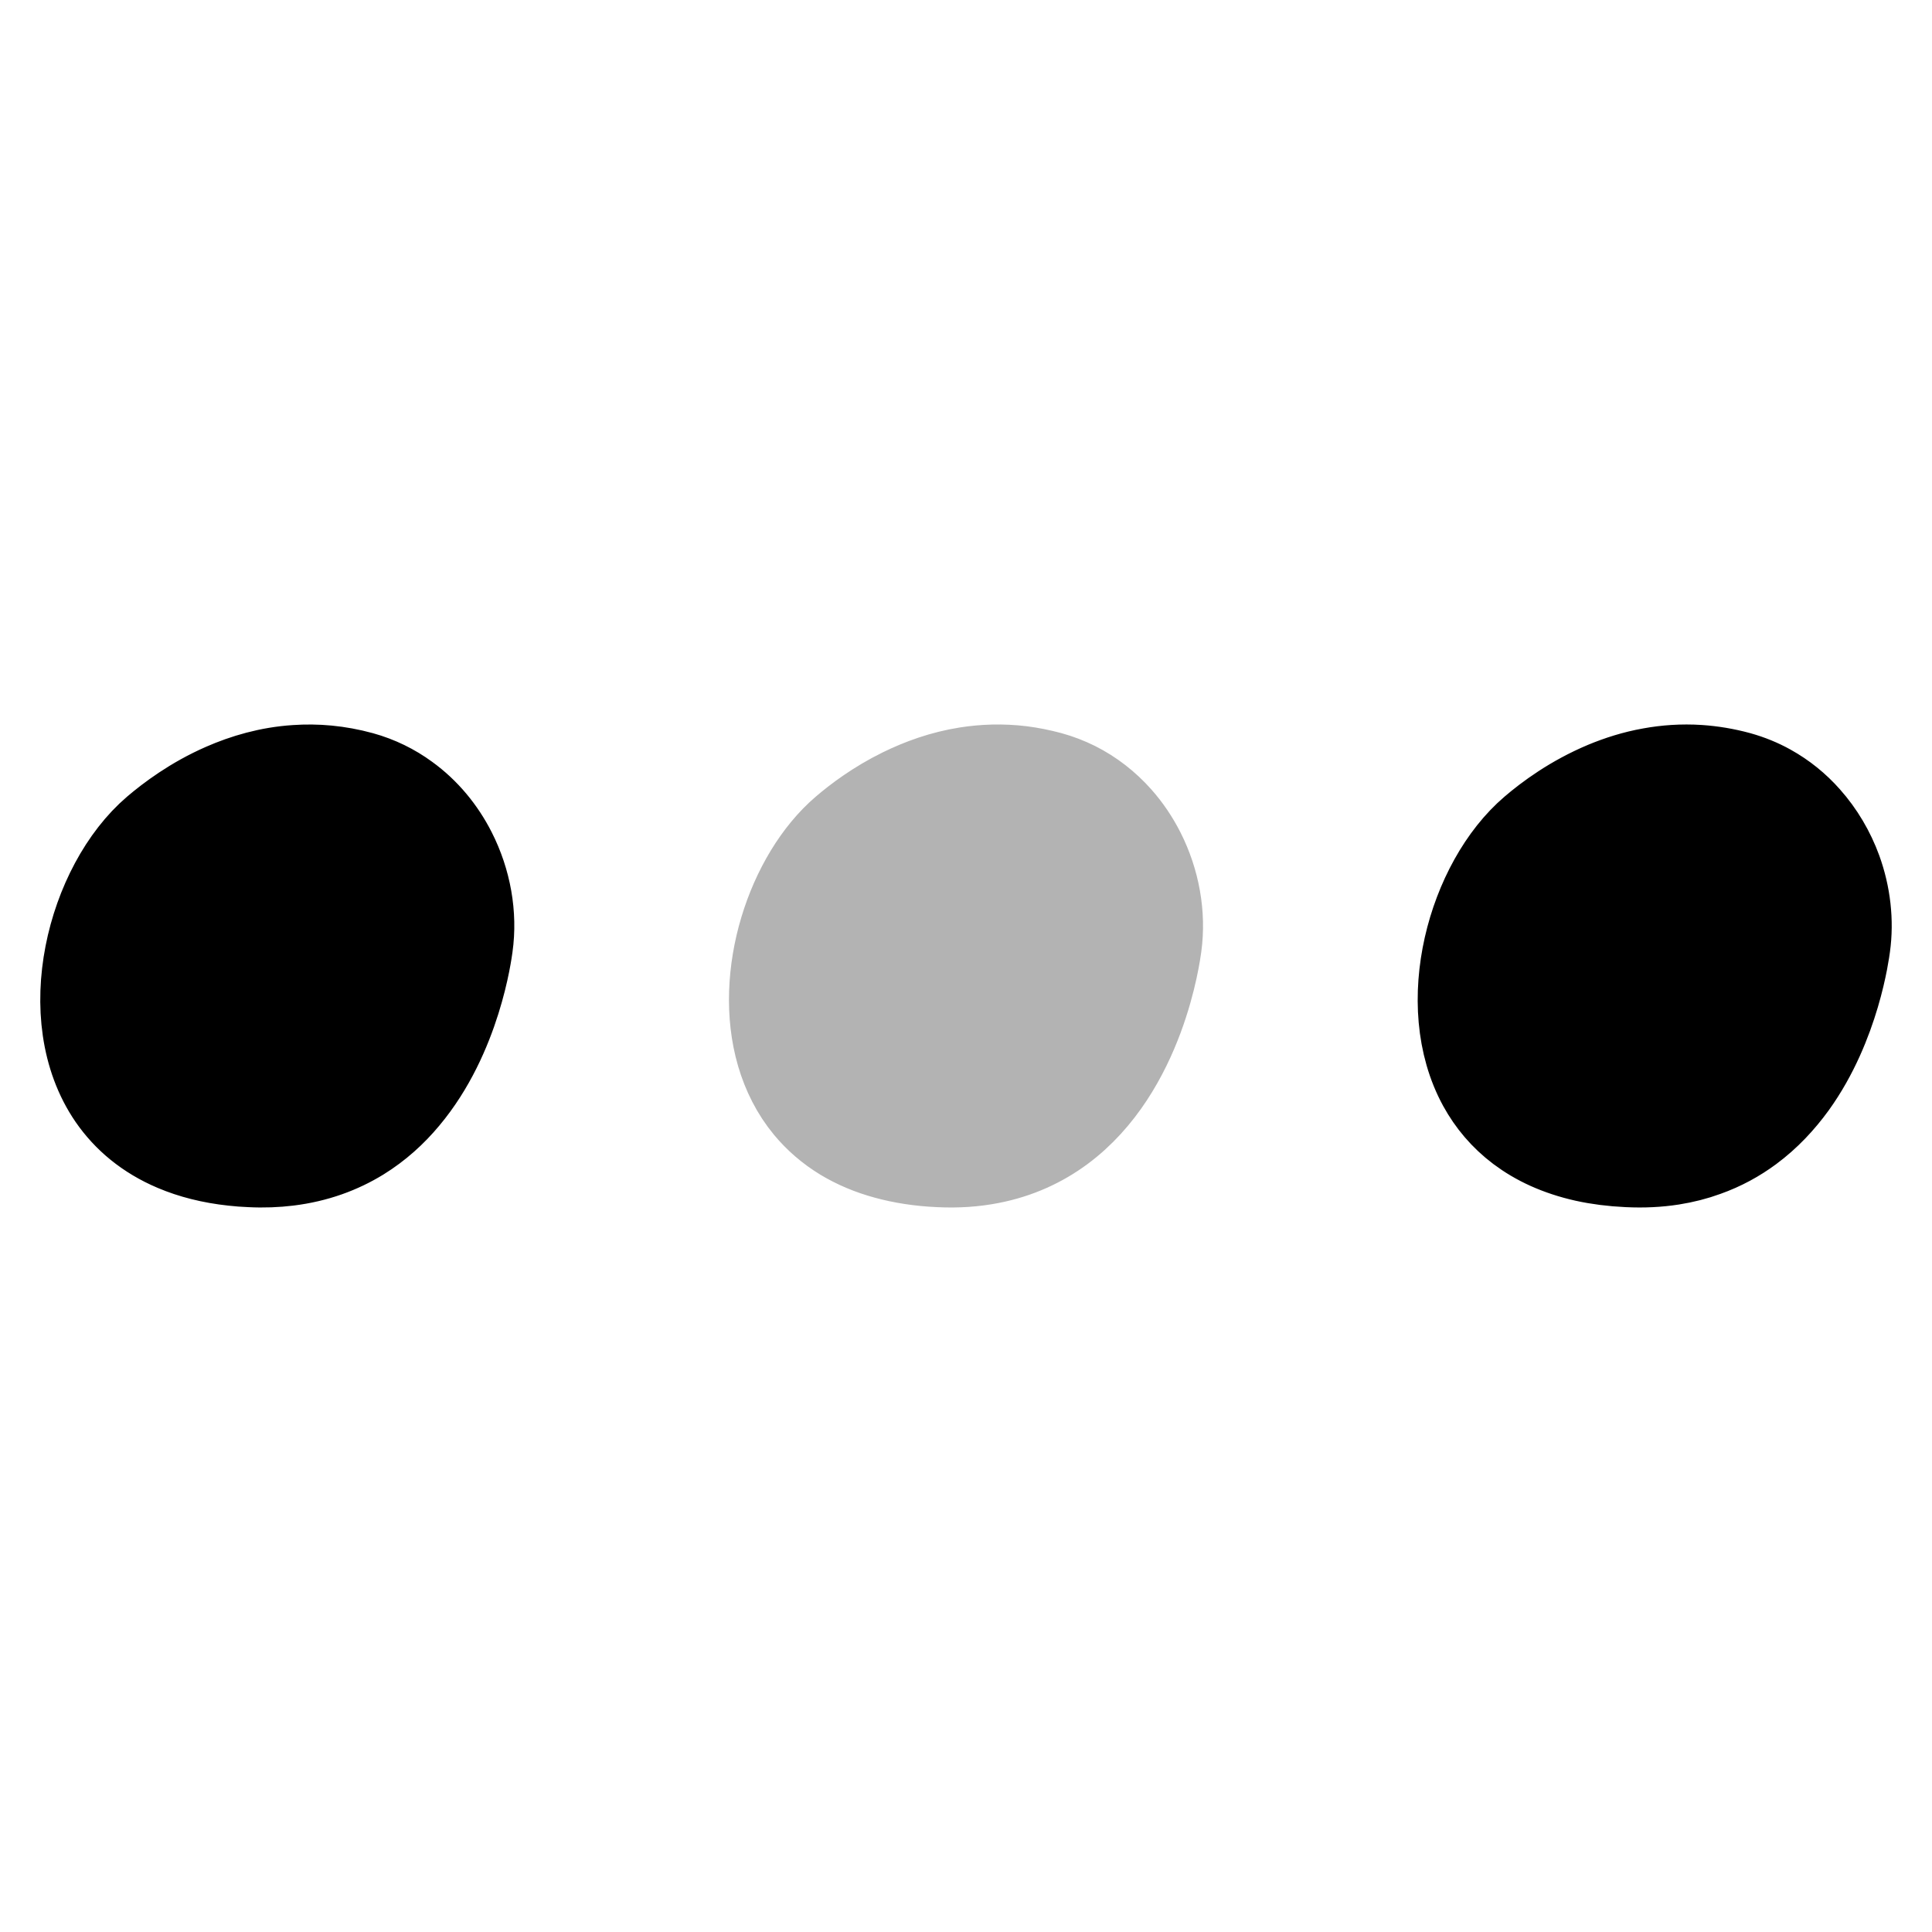<svg width="24" height="24" viewBox="0 0 24 24" fill="none" xmlns="http://www.w3.org/2000/svg">
<path d="M11.661 14.496C11.417 14.485 11.197 14.45 11 14.396M11.661 14.496L13.377 9.713M11.661 14.496C11.895 14.508 12.11 14.492 12.306 14.454M10.459 10.276C9.772 10.863 9.36 12.114 9.649 13.104M10.459 10.276L9.649 13.104M10.459 10.276C10.614 10.143 10.864 9.953 11.188 9.794M9.649 13.104C9.721 13.349 9.835 13.579 10 13.778M10 13.778L11.188 9.794M10 13.778C10.122 13.925 10.271 14.056 10.45 14.165M11.188 9.794C11.423 9.679 11.696 9.579 12 9.531M12 9.531L10.45 14.165M12 9.531C12.217 9.497 12.449 9.488 12.694 9.518M10.45 14.165C10.61 14.261 10.792 14.34 11 14.396M11 14.396L12.694 9.518M12.694 9.518C12.812 9.533 12.932 9.557 13.055 9.59C13.168 9.621 13.276 9.663 13.377 9.713M13.377 9.713C13.589 9.819 13.774 9.965 13.927 10.137M12.306 14.454L13.927 10.137M12.306 14.454C12.664 14.385 12.962 14.243 13.21 14.06M13.927 10.137C14.042 10.266 14.139 10.411 14.217 10.564M14.217 10.564C14.406 10.936 14.482 11.361 14.427 11.759C14.415 11.841 14.23 13.306 13.21 14.06M14.217 10.564L13.21 14.06" stroke="black" stroke-opacity="0.3" stroke-linecap="round"/>
<path d="M4.5 9.59C4.208 9.51 3.93 9.488 3.671 9.506M4.5 9.59L3.584 14.48M4.5 9.59C4.713 9.649 4.905 9.744 5.073 9.867M1.904 10.276C1.081 10.979 0.652 12.636 1.351 13.654M1.904 10.276L1.351 13.654M1.904 10.276C2.079 10.127 2.375 9.903 2.76 9.735M20.217 14.496C20.024 14.487 19.846 14.464 19.682 14.428M20.217 14.496L21.109 9.505M20.217 14.496C20.418 14.506 20.605 14.496 20.778 14.469M21.611 9.59C21.439 9.543 21.271 9.516 21.109 9.505M21.611 9.59L20.778 14.469M21.611 9.59C21.75 9.629 21.88 9.682 22 9.749M19.015 10.276C18.232 10.944 17.806 12.476 18.367 13.5M19.015 10.276L18.367 13.5M19.015 10.276C19.106 10.198 19.23 10.1 19.383 10M1.351 13.654C1.536 13.922 1.799 14.146 2.154 14.296M2.154 14.296L2.76 9.735M2.154 14.296C2.366 14.386 2.612 14.45 2.893 14.48M2.76 9.735C3.025 9.619 3.332 9.528 3.671 9.506M3.671 9.506L2.893 14.48M2.893 14.48C2.962 14.488 3.033 14.493 3.106 14.496C3.275 14.505 3.435 14.498 3.584 14.48M3.584 14.48C3.942 14.436 4.244 14.322 4.5 14.165M5.073 9.867L4.5 14.165M5.073 9.867C5.325 10.049 5.524 10.292 5.662 10.564M4.5 14.165C4.725 14.026 4.915 13.853 5.073 13.663M5.073 13.663C5.728 12.883 5.861 11.828 5.871 11.759C5.927 11.361 5.851 10.936 5.662 10.564M5.073 13.663L5.662 10.564M18.367 13.5C18.484 13.713 18.643 13.903 18.851 14.06M19.922 9.713L19.216 14.275M19.922 9.713C19.717 9.799 19.536 9.9 19.383 10M19.922 9.713C20.098 9.64 20.291 9.578 20.5 9.541M19.216 14.275C19.081 14.214 18.959 14.141 18.851 14.06M19.216 14.275C19.356 14.338 19.511 14.39 19.682 14.428M18.851 14.06L19.383 10M20.5 9.541L19.682 14.428M20.5 9.541C20.691 9.506 20.895 9.491 21.109 9.505M20.778 14.469C20.929 14.445 21.07 14.409 21.201 14.361M21.201 14.361L22 9.749M21.201 14.361C21.413 14.286 21.601 14.182 21.766 14.06M22 9.749C22.184 9.851 22.346 9.983 22.482 10.137M22.482 10.137L21.766 14.06M22.482 10.137C22.654 10.33 22.787 10.557 22.875 10.798M21.766 14.06C21.984 13.899 22.163 13.705 22.312 13.5M22.312 13.5C22.857 12.743 22.973 11.823 22.982 11.759C23.026 11.442 22.987 11.108 22.875 10.798M22.312 13.5L22.875 10.798" stroke="black" stroke-linecap="round"/>
</svg>
